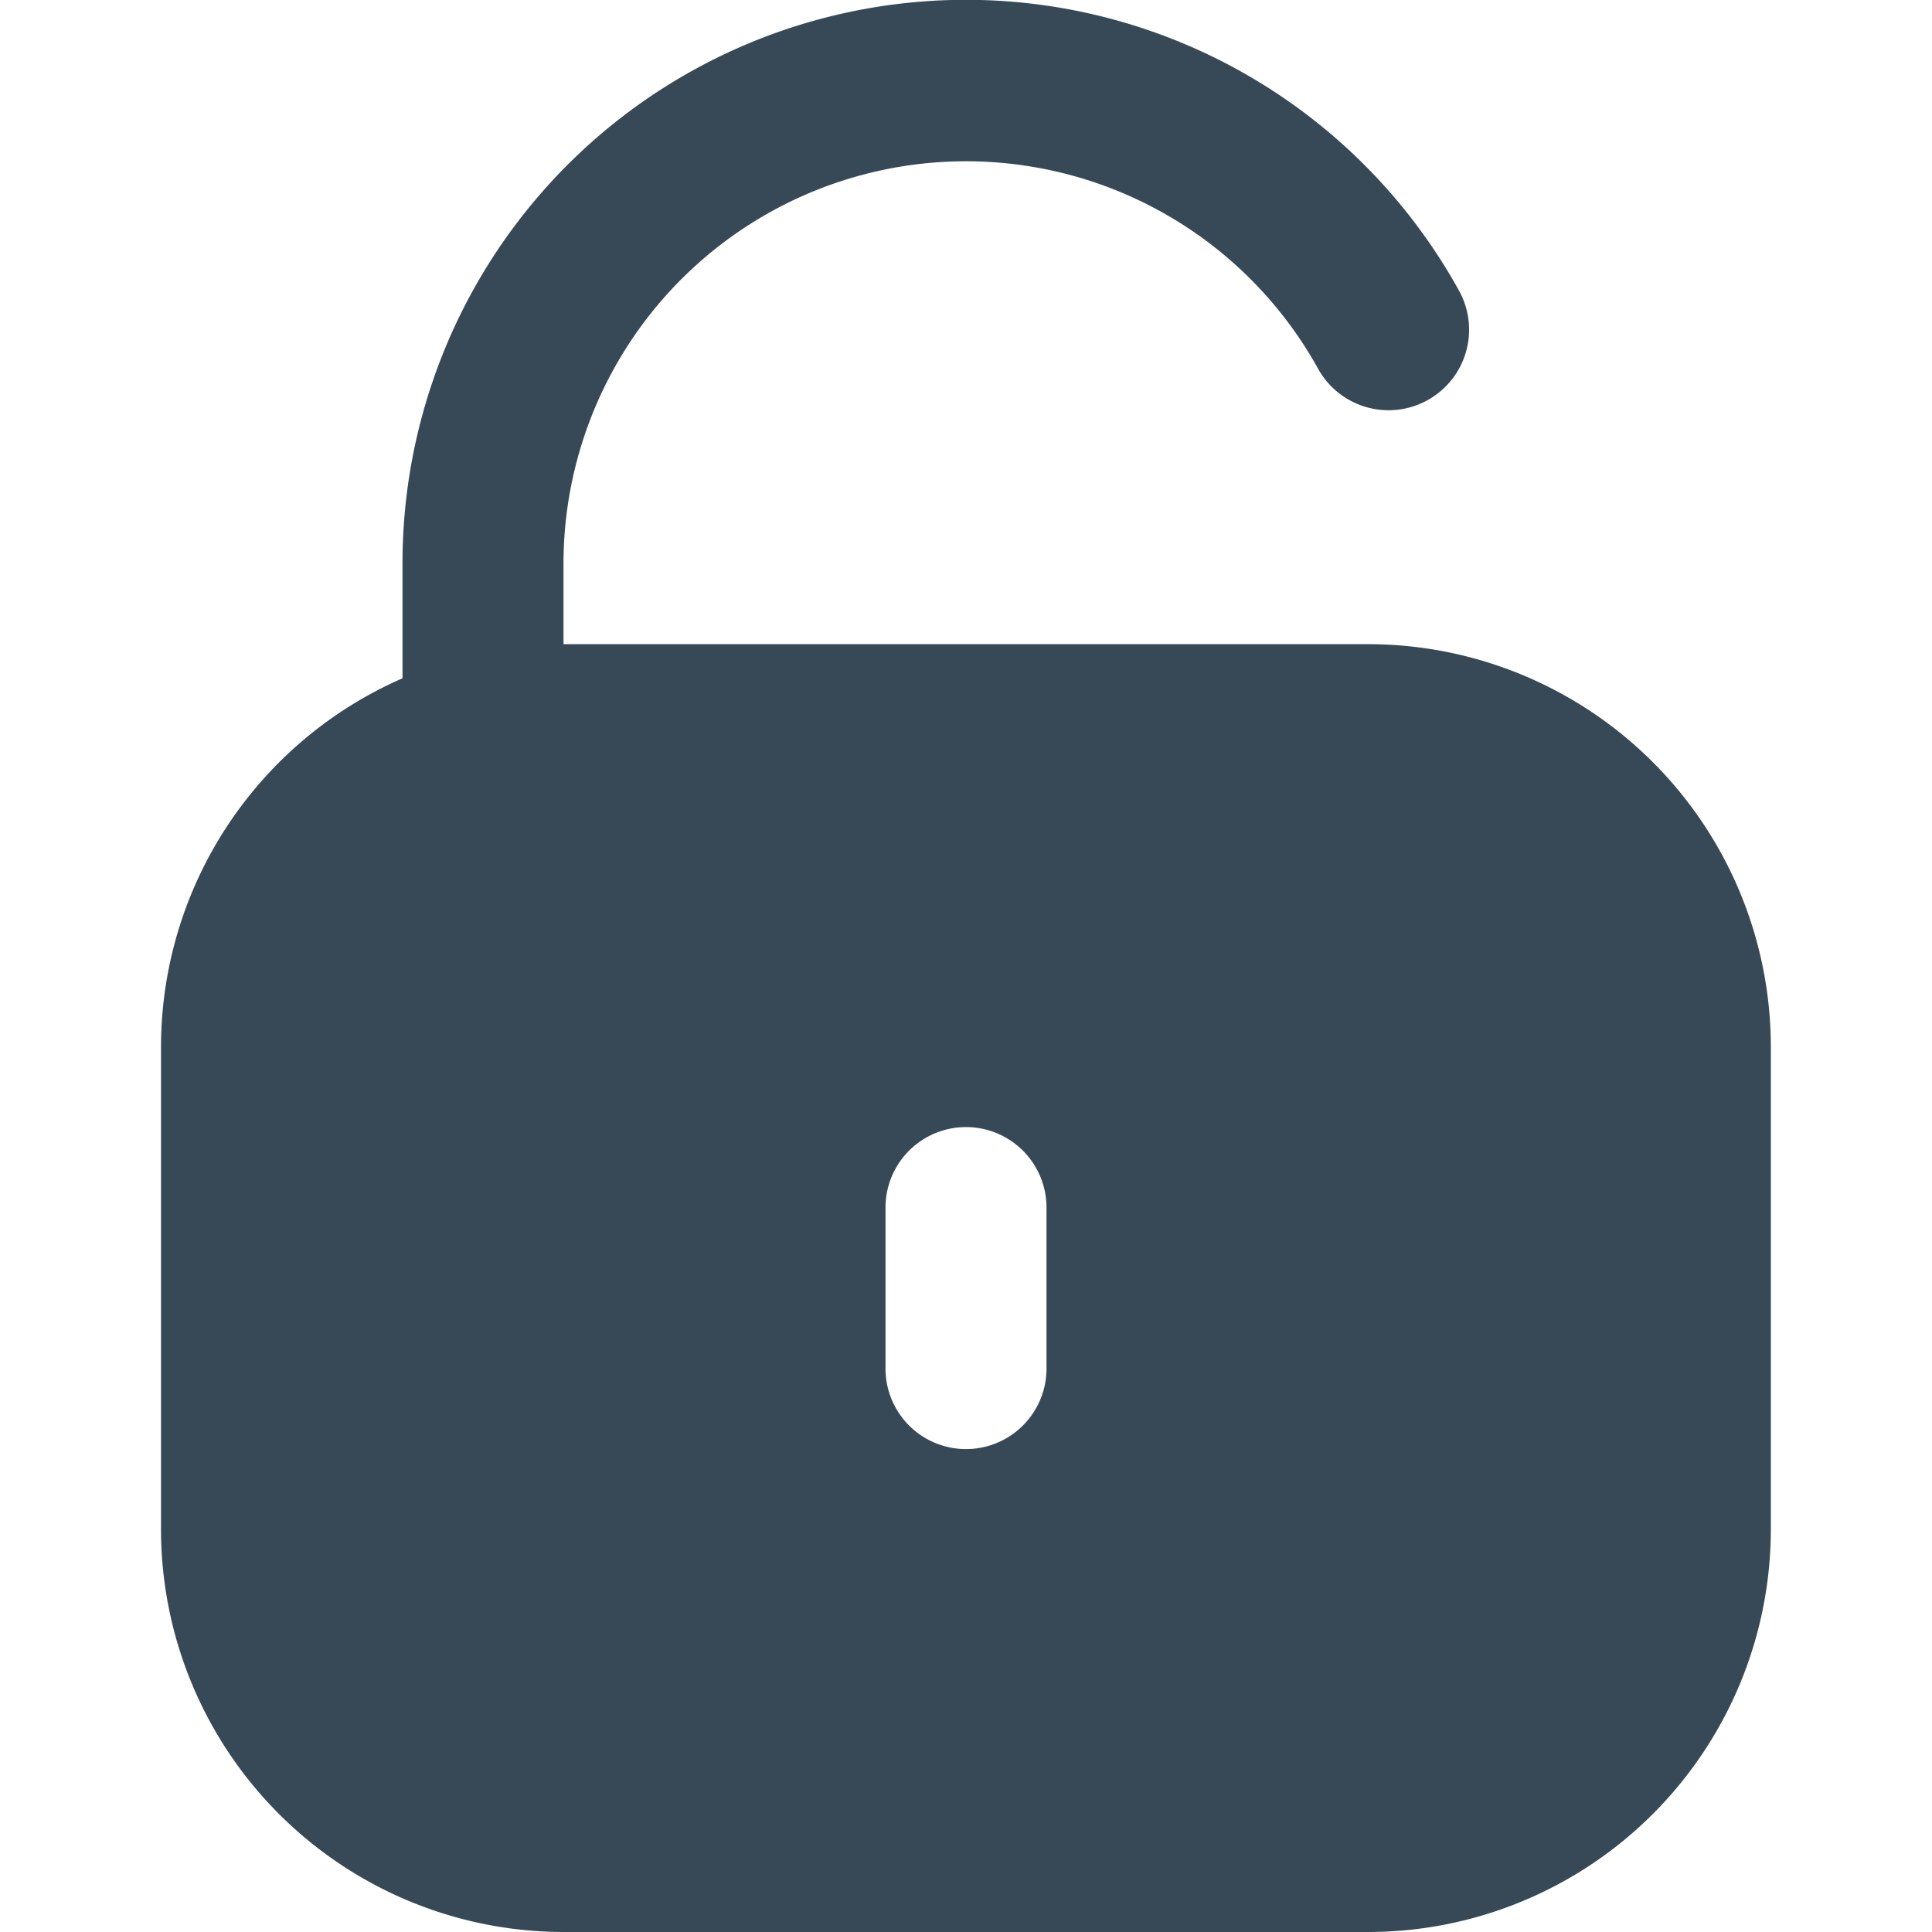<svg xmlns="http://www.w3.org/2000/svg" width="24" height="24" fill="none" viewBox="0 0 24 24">
  <g clip-path="url(#a)">
    <path fill="#374957" d="M17 8.002H7v-1a5 5 0 0 1 9.374-2.421 1 1 0 0 0 1.75-.971A6.999 6.999 0 0 0 5 7.002v1.424a5 5 0 0 0-3 4.575v6A5.005 5.005 0 0 0 7 24h9.998a5.005 5.005 0 0 0 5-5v-5.998a5.005 5.005 0 0 0-5-5Zm-4 8.999a1 1 0 1 1-2 0v-2a1 1 0 1 1 2 0v2Z"/>
  </g>
  <defs>
    <clipPath id="a">
      <path fill="#fff" d="M0 0h24v24H0z"/>
    </clipPath>
  </defs>
</svg>
